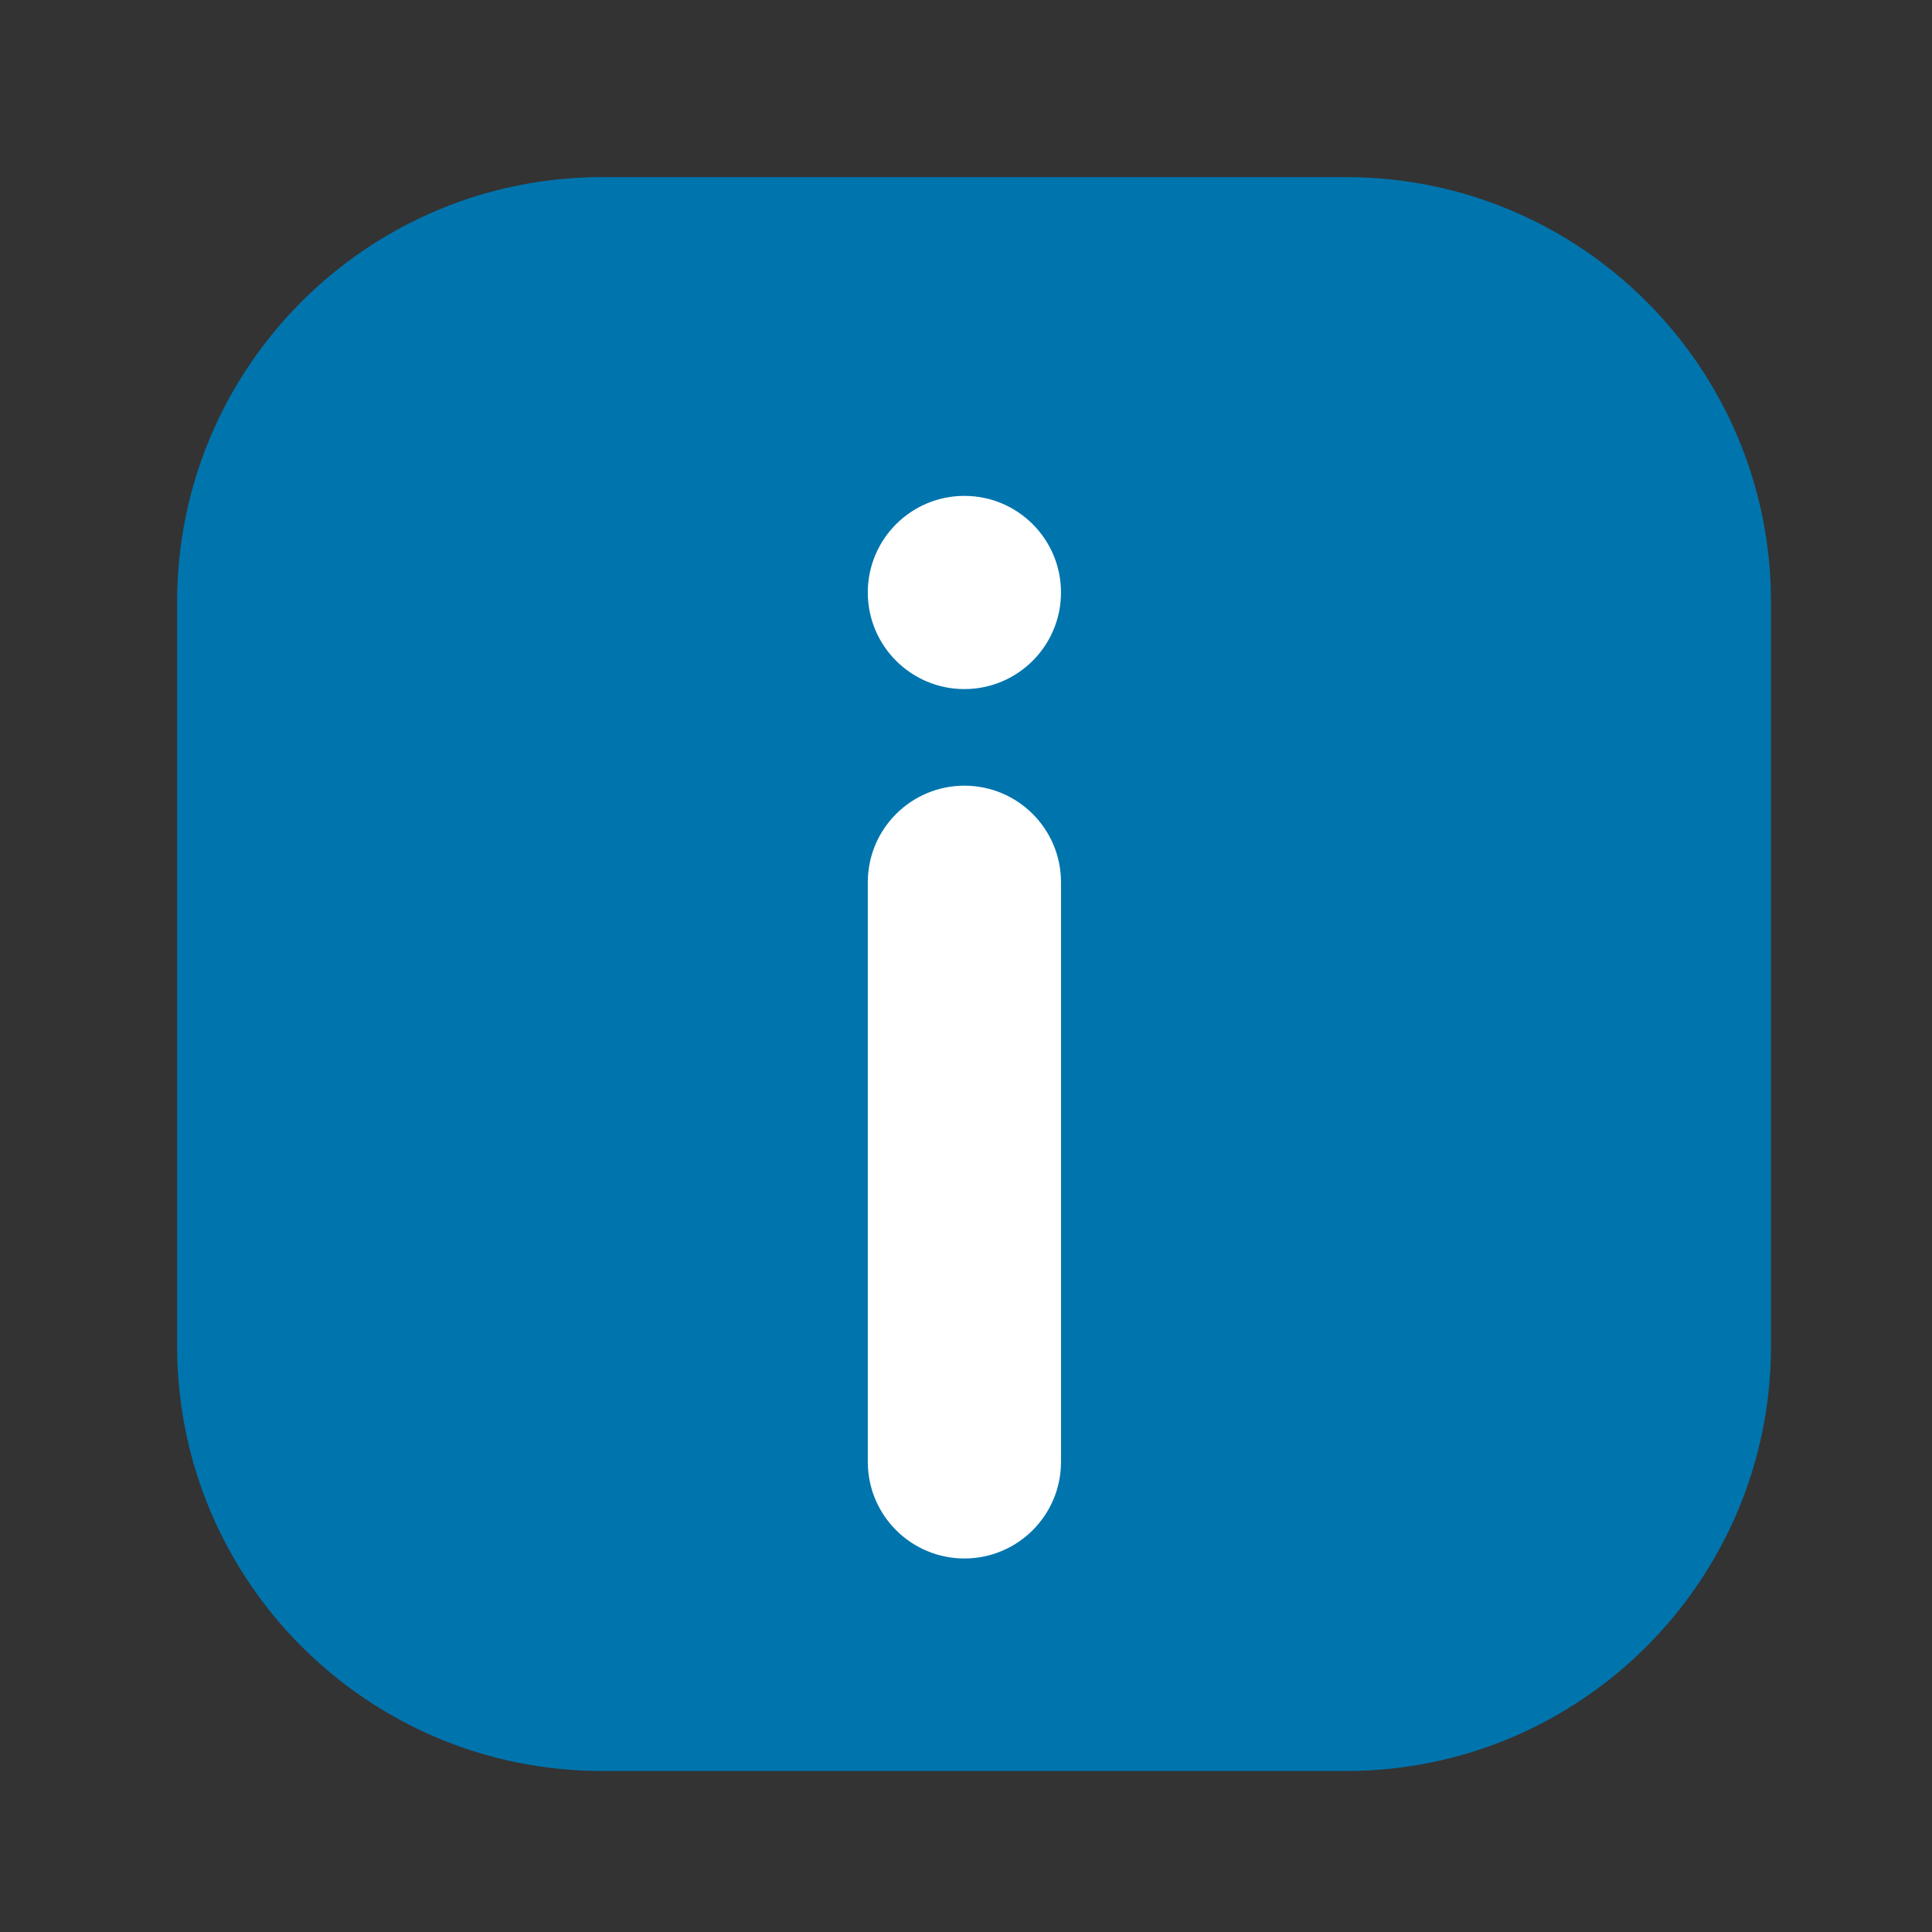 <svg width="120" height="120" viewBox="0 0 120 120" fill="none" xmlns="http://www.w3.org/2000/svg">
<rect x="0" y="0" width="120" height="120" fill="#333333" stroke="none"/>
<path d="M11 37.4C11 22.82 22.82 11 37.4 11H83.6C98.18 11 110 22.82 110 37.4V83.6C110 98.18 98.18 110 83.6 110H37.4C22.82 110 11 98.18 11 83.6V37.4Z" fill="#0074AD"/>
<path fill-rule="evenodd" clip-rule="evenodd" d="M59.901 48.8C63.215 48.8 65.901 51.486 65.901 54.8L65.901 90.8C65.901 94.114 63.215 96.8 59.901 96.8C56.588 96.8 53.901 94.114 53.901 90.8L53.901 54.8C53.901 51.486 56.588 48.8 59.901 48.8Z" fill="white"/>
<path d="M53.9 36.8C53.9 33.486 56.587 30.8 59.9 30.8V30.8C63.214 30.8 65.9 33.486 65.9 36.8V36.8C65.9 40.114 63.214 42.8 59.9 42.8V42.8C56.587 42.8 53.9 40.114 53.9 36.8V36.8Z" fill="white"/>
</svg>
